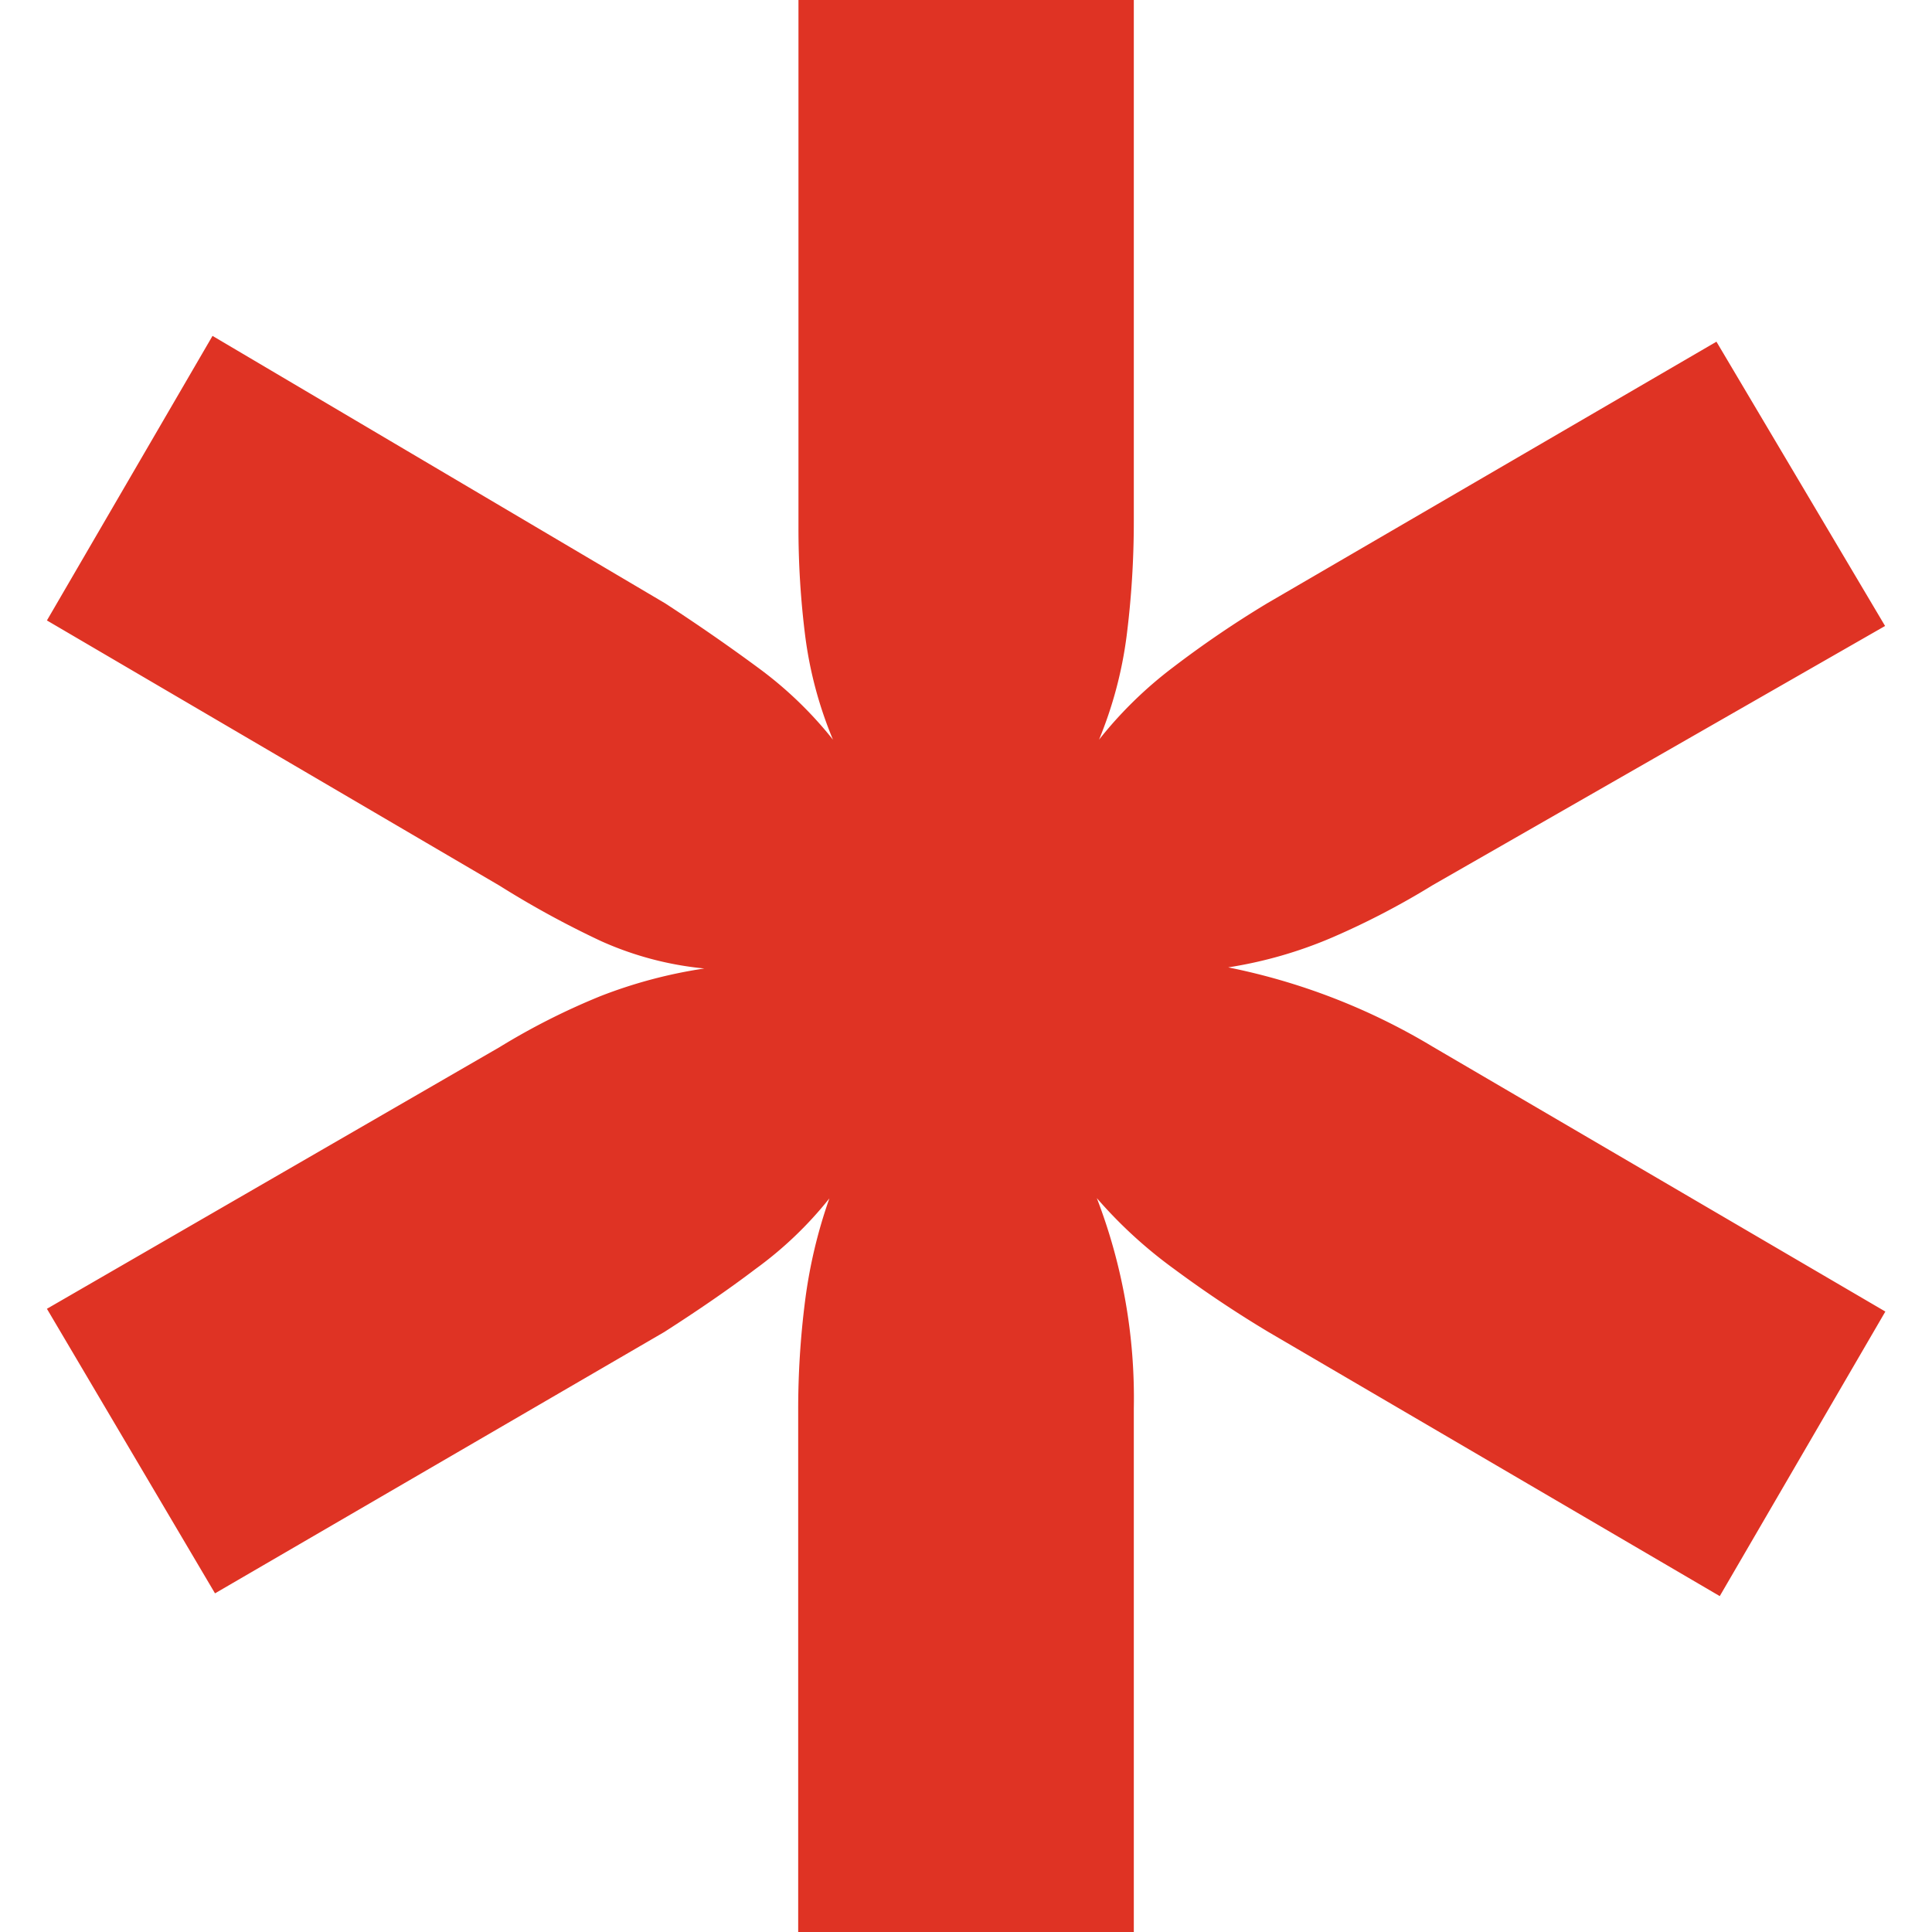 <svg id="Layer_1" data-name="Layer 1" xmlns="http://www.w3.org/2000/svg" viewBox="0 0 7 7"><defs><style>.cls-1{fill:none;}.cls-2{fill:#df3324;}</style></defs><title>required7</title><rect class="cls-1" x="-135" y="-223" width="1366" height="768"/><rect class="cls-1" x="-135" y="-223" width="1366" height="768"/><rect class="cls-1" x="-135" y="-223" width="1366" height="768"/><path class="cls-2" d="M2.892,7V5.113a3.1,3.1,0,0,1,.025-.4,1.8,1.8,0,0,1,.088-.371,1.369,1.369,0,0,1-.268.256c-.1.076-.213.153-.33.228L.779,5.773.17,4.742l1.64-.948a2.5,2.5,0,0,1,.366-.185,1.744,1.744,0,0,1,.376-.1,1.188,1.188,0,0,1-.376-.1,3.43,3.43,0,0,1-.366-.2L.17,2.248l.6-1.031,1.64.969q.175.114.335.232a1.413,1.413,0,0,1,.273.262,1.457,1.457,0,0,1-.1-.371,3.108,3.108,0,0,1-.025-.4V0H4.108V1.887a3.3,3.3,0,0,1-.026.417,1.481,1.481,0,0,1-.1.376,1.483,1.483,0,0,1,.268-.262,3.756,3.756,0,0,1,.341-.232l1.628-.948L6.83,2.268l-1.639.939a2.847,2.847,0,0,1-.365.19,1.566,1.566,0,0,1-.376.108,2.321,2.321,0,0,1,.742.288l1.639.959-.6,1.031L4.594,4.825c-.125-.075-.237-.151-.341-.228a1.66,1.66,0,0,1-.279-.256,2.015,2.015,0,0,1,.134.762V7Z"/></svg>